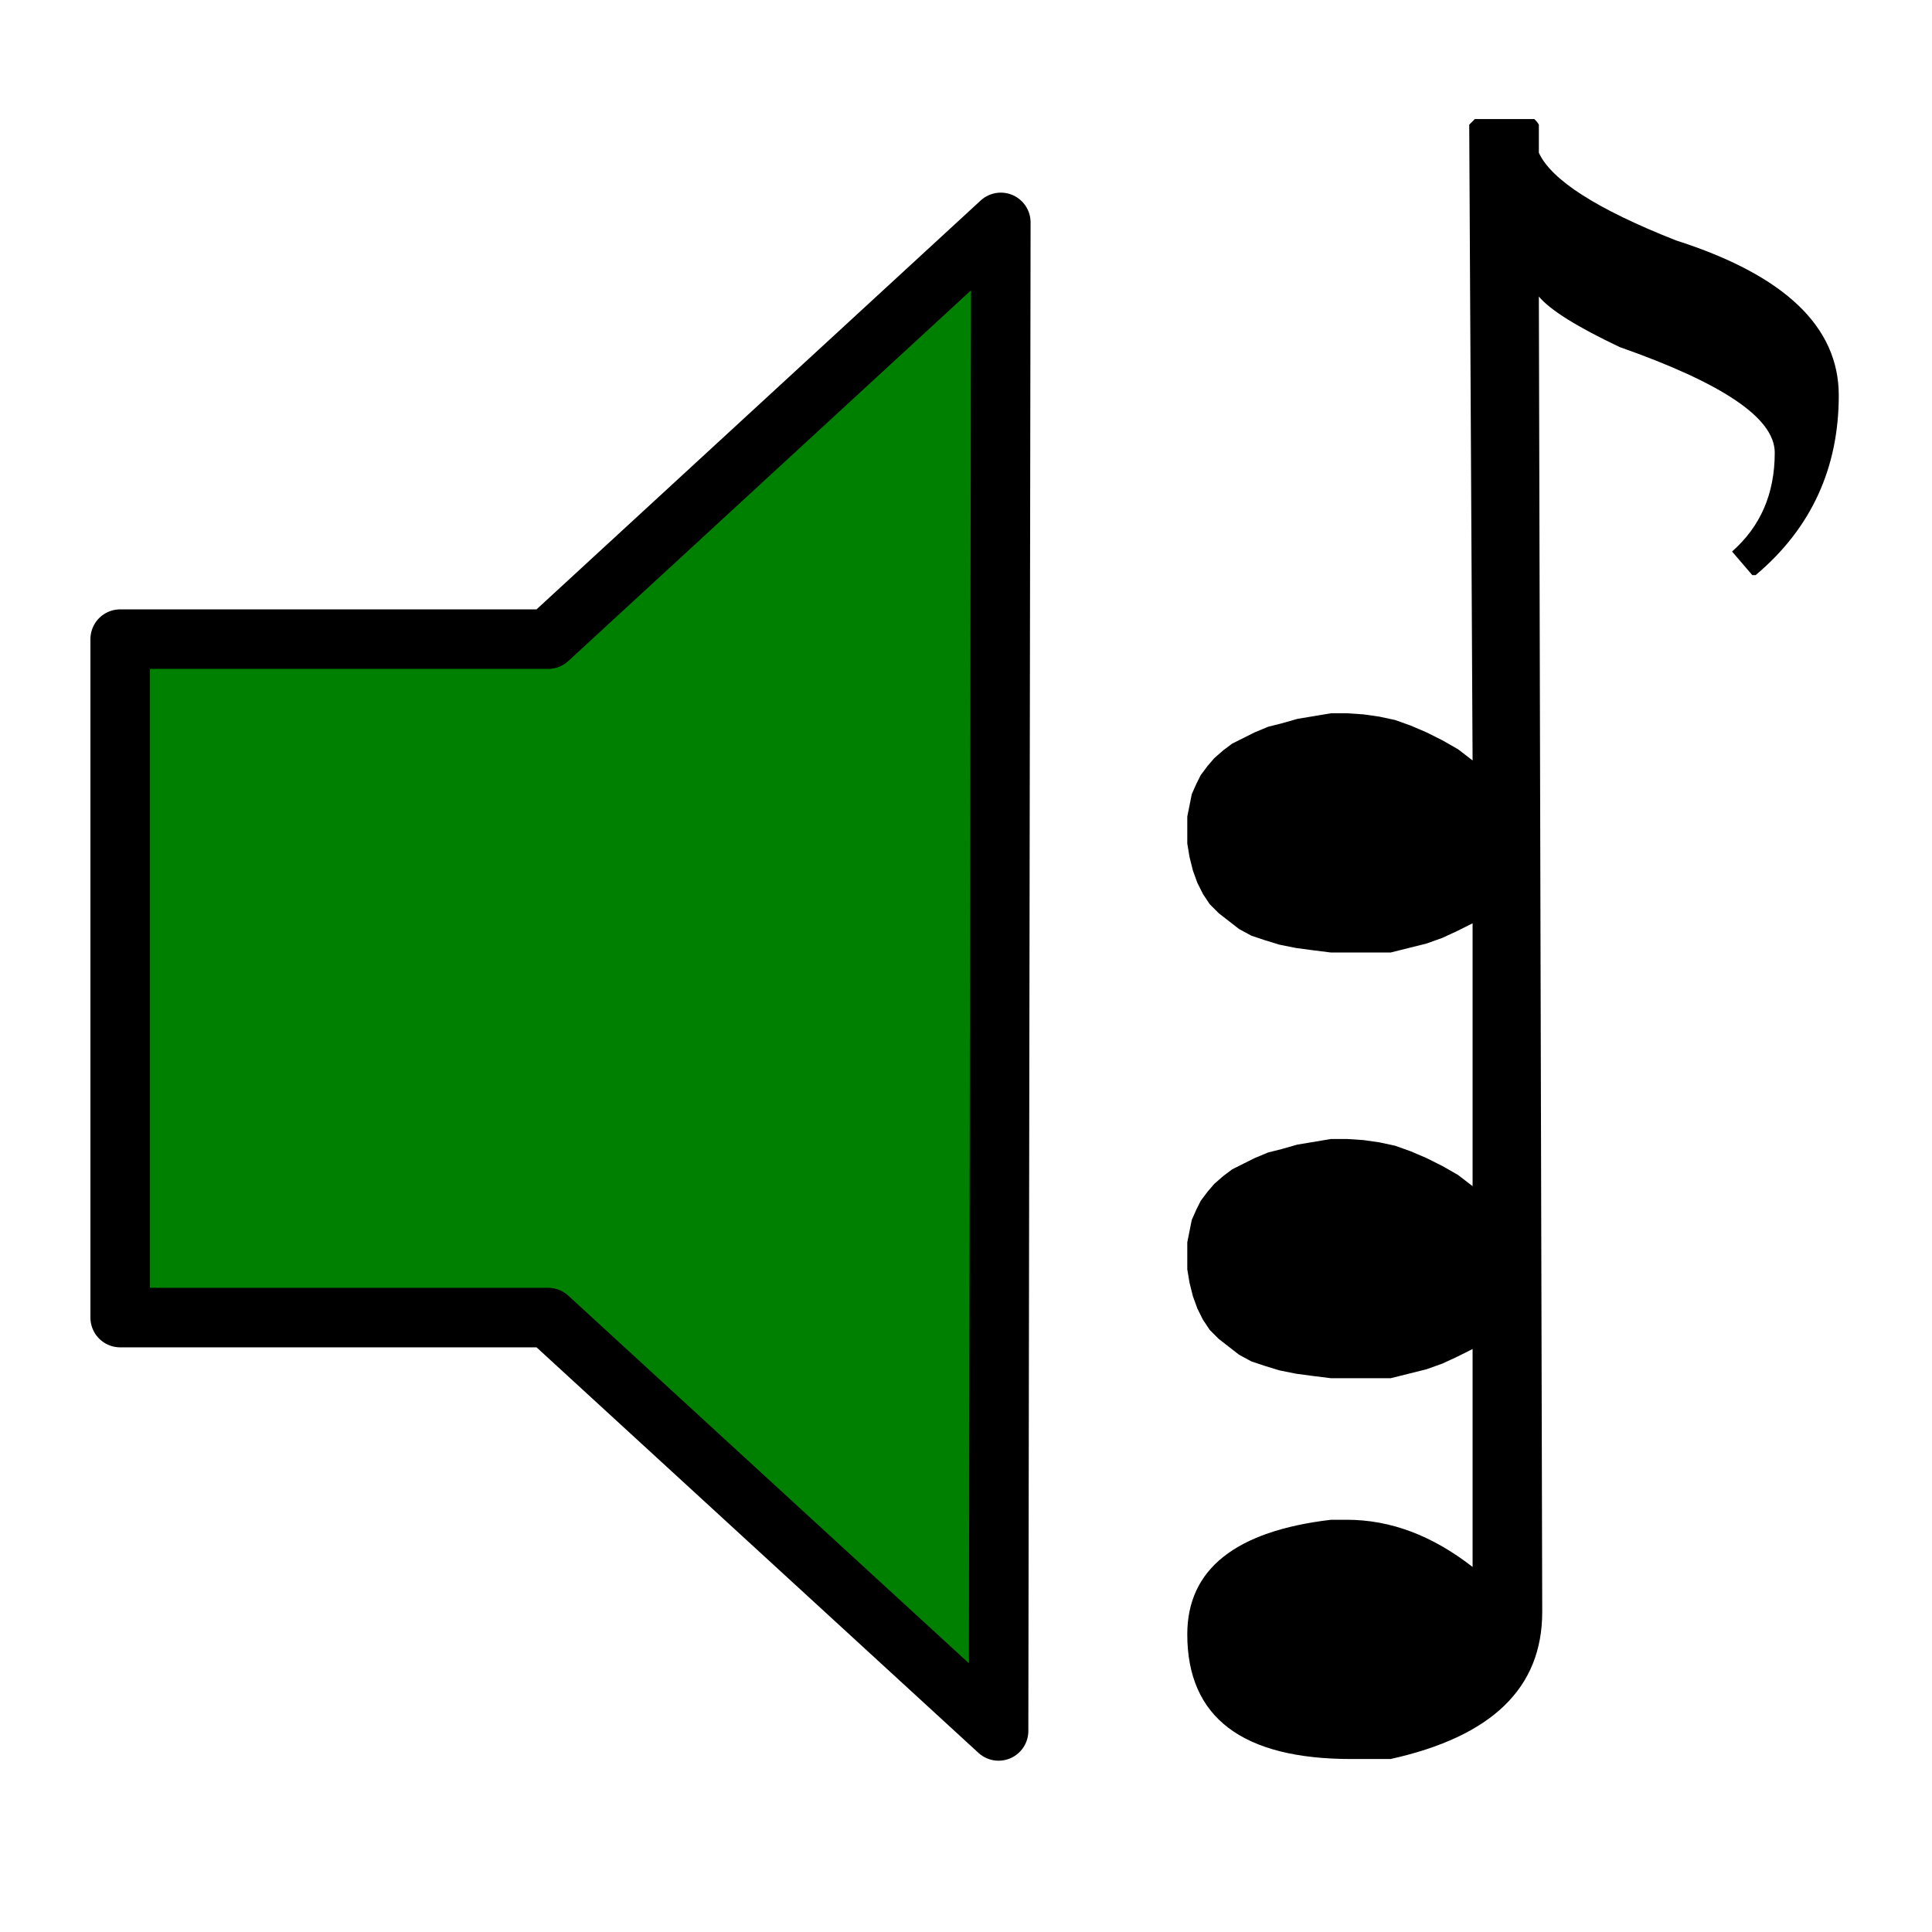 <?xml version="1.0" encoding="UTF-8"?>
<!DOCTYPE svg PUBLIC "-//W3C//DTD SVG 1.1//EN" "http://www.w3.org/Graphics/SVG/1.1/DTD/svg11.dtd">
<svg version="1.2" width="17.2mm" height="17.2mm" viewBox="0 0 1720 1720" preserveAspectRatio="xMidYMid" fill-rule="evenodd" stroke-width="28.222" stroke-linejoin="round" xmlns="http://www.w3.org/2000/svg" xmlns:ooo="http://xml.openoffice.org/svg/export" xmlns:xlink="http://www.w3.org/1999/xlink" xmlns:presentation="http://sun.com/xmlns/staroffice/presentation" xmlns:smil="http://www.w3.org/2001/SMIL20/" xmlns:anim="urn:oasis:names:tc:opendocument:xmlns:animation:1.0" xml:space="preserve">
 <defs class="ClipPathGroup">
  <clipPath id="presentation_clip_path" clipPathUnits="userSpaceOnUse">
   <rect x="0" y="0" width="1720" height="1720"/>
  </clipPath>
  <clipPath id="presentation_clip_path_shrink" clipPathUnits="userSpaceOnUse">
   <rect x="1" y="1" width="1717" height="1717"/>
  </clipPath>
 </defs>
 <defs class="TextShapeIndex">
  <g ooo:slide="id1" ooo:id-list="id3 id4 id5"/>
 </defs>
 <defs class="EmbeddedBulletChars">
  <g id="bullet-char-template-57356" transform="scale(0,-0)">
   <path d="M 580,1141 L 1163,571 580,0 -4,571 580,1141 Z"/>
  </g>
  <g id="bullet-char-template-57354" transform="scale(0,-0)">
   <path d="M 8,1128 L 1137,1128 1137,0 8,0 8,1128 Z"/>
  </g>
  <g id="bullet-char-template-10146" transform="scale(0,-0)">
   <path d="M 174,0 L 602,739 174,1481 1456,739 174,0 Z M 1358,739 L 309,1346 659,739 1358,739 Z"/>
  </g>
  <g id="bullet-char-template-10132" transform="scale(0,-0)">
   <path d="M 2015,739 L 1276,0 717,0 1260,543 174,543 174,936 1260,936 717,1481 1274,1481 2015,739 Z"/>
  </g>
  <g id="bullet-char-template-10007" transform="scale(0,-0)">
   <path d="M 0,-2 C -7,14 -16,27 -25,37 L 356,567 C 262,823 215,952 215,954 215,979 228,992 255,992 264,992 276,990 289,987 310,991 331,999 354,1012 L 381,999 492,748 772,1049 836,1024 860,1049 C 881,1039 901,1025 922,1006 886,937 835,863 770,784 769,783 710,716 594,584 L 774,223 C 774,196 753,168 711,139 L 727,119 C 717,90 699,76 672,76 641,76 570,178 457,381 L 164,-76 C 142,-110 111,-127 72,-127 30,-127 9,-110 8,-76 1,-67 -2,-52 -2,-32 -2,-23 -1,-13 0,-2 Z"/>
  </g>
  <g id="bullet-char-template-10004" transform="scale(0,-0)">
   <path d="M 285,-33 C 182,-33 111,30 74,156 52,228 41,333 41,471 41,549 55,616 82,672 116,743 169,778 240,778 293,778 328,747 346,684 L 369,508 C 377,444 397,411 428,410 L 1163,1116 C 1174,1127 1196,1133 1229,1133 1271,1133 1292,1118 1292,1087 L 1292,965 C 1292,929 1282,901 1262,881 L 442,47 C 390,-6 338,-33 285,-33 Z"/>
  </g>
  <g id="bullet-char-template-9679" transform="scale(0,-0)">
   <path d="M 813,0 C 632,0 489,54 383,161 276,268 223,411 223,592 223,773 276,916 383,1023 489,1130 632,1184 813,1184 992,1184 1136,1130 1245,1023 1353,916 1407,772 1407,592 1407,412 1353,268 1245,161 1136,54 992,0 813,0 Z"/>
  </g>
  <g id="bullet-char-template-8226" transform="scale(0,-0)">
   <path d="M 346,457 C 273,457 209,483 155,535 101,586 74,649 74,723 74,796 101,859 155,911 209,963 273,989 346,989 419,989 480,963 531,910 582,859 608,796 608,723 608,648 583,586 532,535 482,483 420,457 346,457 Z"/>
  </g>
  <g id="bullet-char-template-8211" transform="scale(0,-0)">
   <path d="M -4,459 L 1135,459 1135,606 -4,606 -4,459 Z"/>
  </g>
  <g id="bullet-char-template-61548" transform="scale(0,-0)">
   <path d="M 173,740 C 173,903 231,1043 346,1159 462,1274 601,1332 765,1332 928,1332 1067,1274 1183,1159 1299,1043 1357,903 1357,740 1357,577 1299,437 1183,322 1067,206 928,148 765,148 601,148 462,206 346,322 231,437 173,577 173,740 Z"/>
  </g>
 </defs>
 <g>
  <g id="id2" class="Master_Slide">
   <g id="bg-id2" class="Background"/>
   <g id="bo-id2" class="BackgroundObjects"/>
  </g>
 </g>
 <g class="SlideGroup">
  <g>
   <g id="container-id1">
    <g id="id1" class="Slide" clip-path="url(#presentation_clip_path)">
     <g class="Page">
      <g class="com.sun.star.drawing.PolyPolygonShape">
       <g id="id3">
        <rect class="BoundingBox" stroke="none" fill="none" x="106" y="198" width="786" height="1344"/>
        <path fill="rgb(0,128,0)" stroke="none" d="M 107,1173 L 488,1173 889,1541 891,198 488,569 107,569 107,1173 Z"/>
       </g>
      </g>
      <g class="com.sun.star.drawing.PolyPolygonShape">
       <g id="id4">
        <rect class="BoundingBox" stroke="none" fill="none" x="80" y="171" width="839" height="1398"/>
        <path fill="none" stroke="rgb(0,0,0)" stroke-width="53" stroke-linejoin="round" d="M 107,569 L 107,1173 488,1173 889,1541 891,198 488,569 107,569 Z"/>
       </g>
      </g>
      <g class="com.sun.star.drawing.ClosedBezierShape">
       <g id="id5">
        <rect class="BoundingBox" stroke="none" fill="none" x="1057" y="106" width="581" height="1461"/>
        <path fill="rgb(0,0,0)" stroke="none" d="M 1313,106 L 1366,106 C 1367,107 1369,109 1370,111 L 1370,136 C 1381,160 1421,186 1492,214 1589,245 1637,291 1637,352 1637,416 1613,470 1563,512 L 1560,512 1542,491 C 1567,469 1580,440 1580,403 1580,372 1533,341 1442,309 1404,291 1380,276 1370,264 L 1373,1435 C 1373,1503 1328,1546 1238,1566 L 1203,1566 C 1106,1566 1057,1529 1057,1455 1057,1397 1100,1363 1185,1353 L 1199,1353 C 1238,1353 1275,1367 1311,1395 L 1311,1201 1309,1202 1297,1208 1284,1214 1270,1219 1238,1227 1203,1227 1185,1227 1169,1225 1154,1223 1139,1220 1126,1216 1114,1212 1103,1206 1094,1199 1085,1192 1077,1184 1071,1175 1066,1165 1062,1154 1059,1142 1057,1130 1057,1116 1057,1106 1059,1096 1061,1086 1065,1077 1069,1069 1075,1061 1081,1054 1089,1047 1097,1041 1107,1036 1117,1031 1129,1026 1141,1023 1155,1019 1185,1014 1199,1014 1214,1015 1228,1017 1242,1020 1256,1025 1270,1031 1284,1038 1298,1046 1311,1056 1311,822 1309,823 1297,829 1284,835 1270,840 1238,848 1203,848 1185,848 1169,846 1154,844 1139,841 1126,837 1114,833 1103,827 1094,820 1085,813 1077,805 1071,796 1066,786 1062,775 1059,763 1057,751 1057,737 1057,727 1059,717 1061,707 1065,698 1069,690 1075,682 1081,675 1089,668 1097,662 1107,657 1117,652 1129,647 1141,644 1155,640 1185,635 1199,635 1214,636 1228,638 1242,641 1256,646 1270,652 1284,659 1298,667 1311,677 1308,111 1313,106 Z"/>
       </g>
      </g>
     </g>
    </g>
   </g>
  </g>
 </g>
</svg>